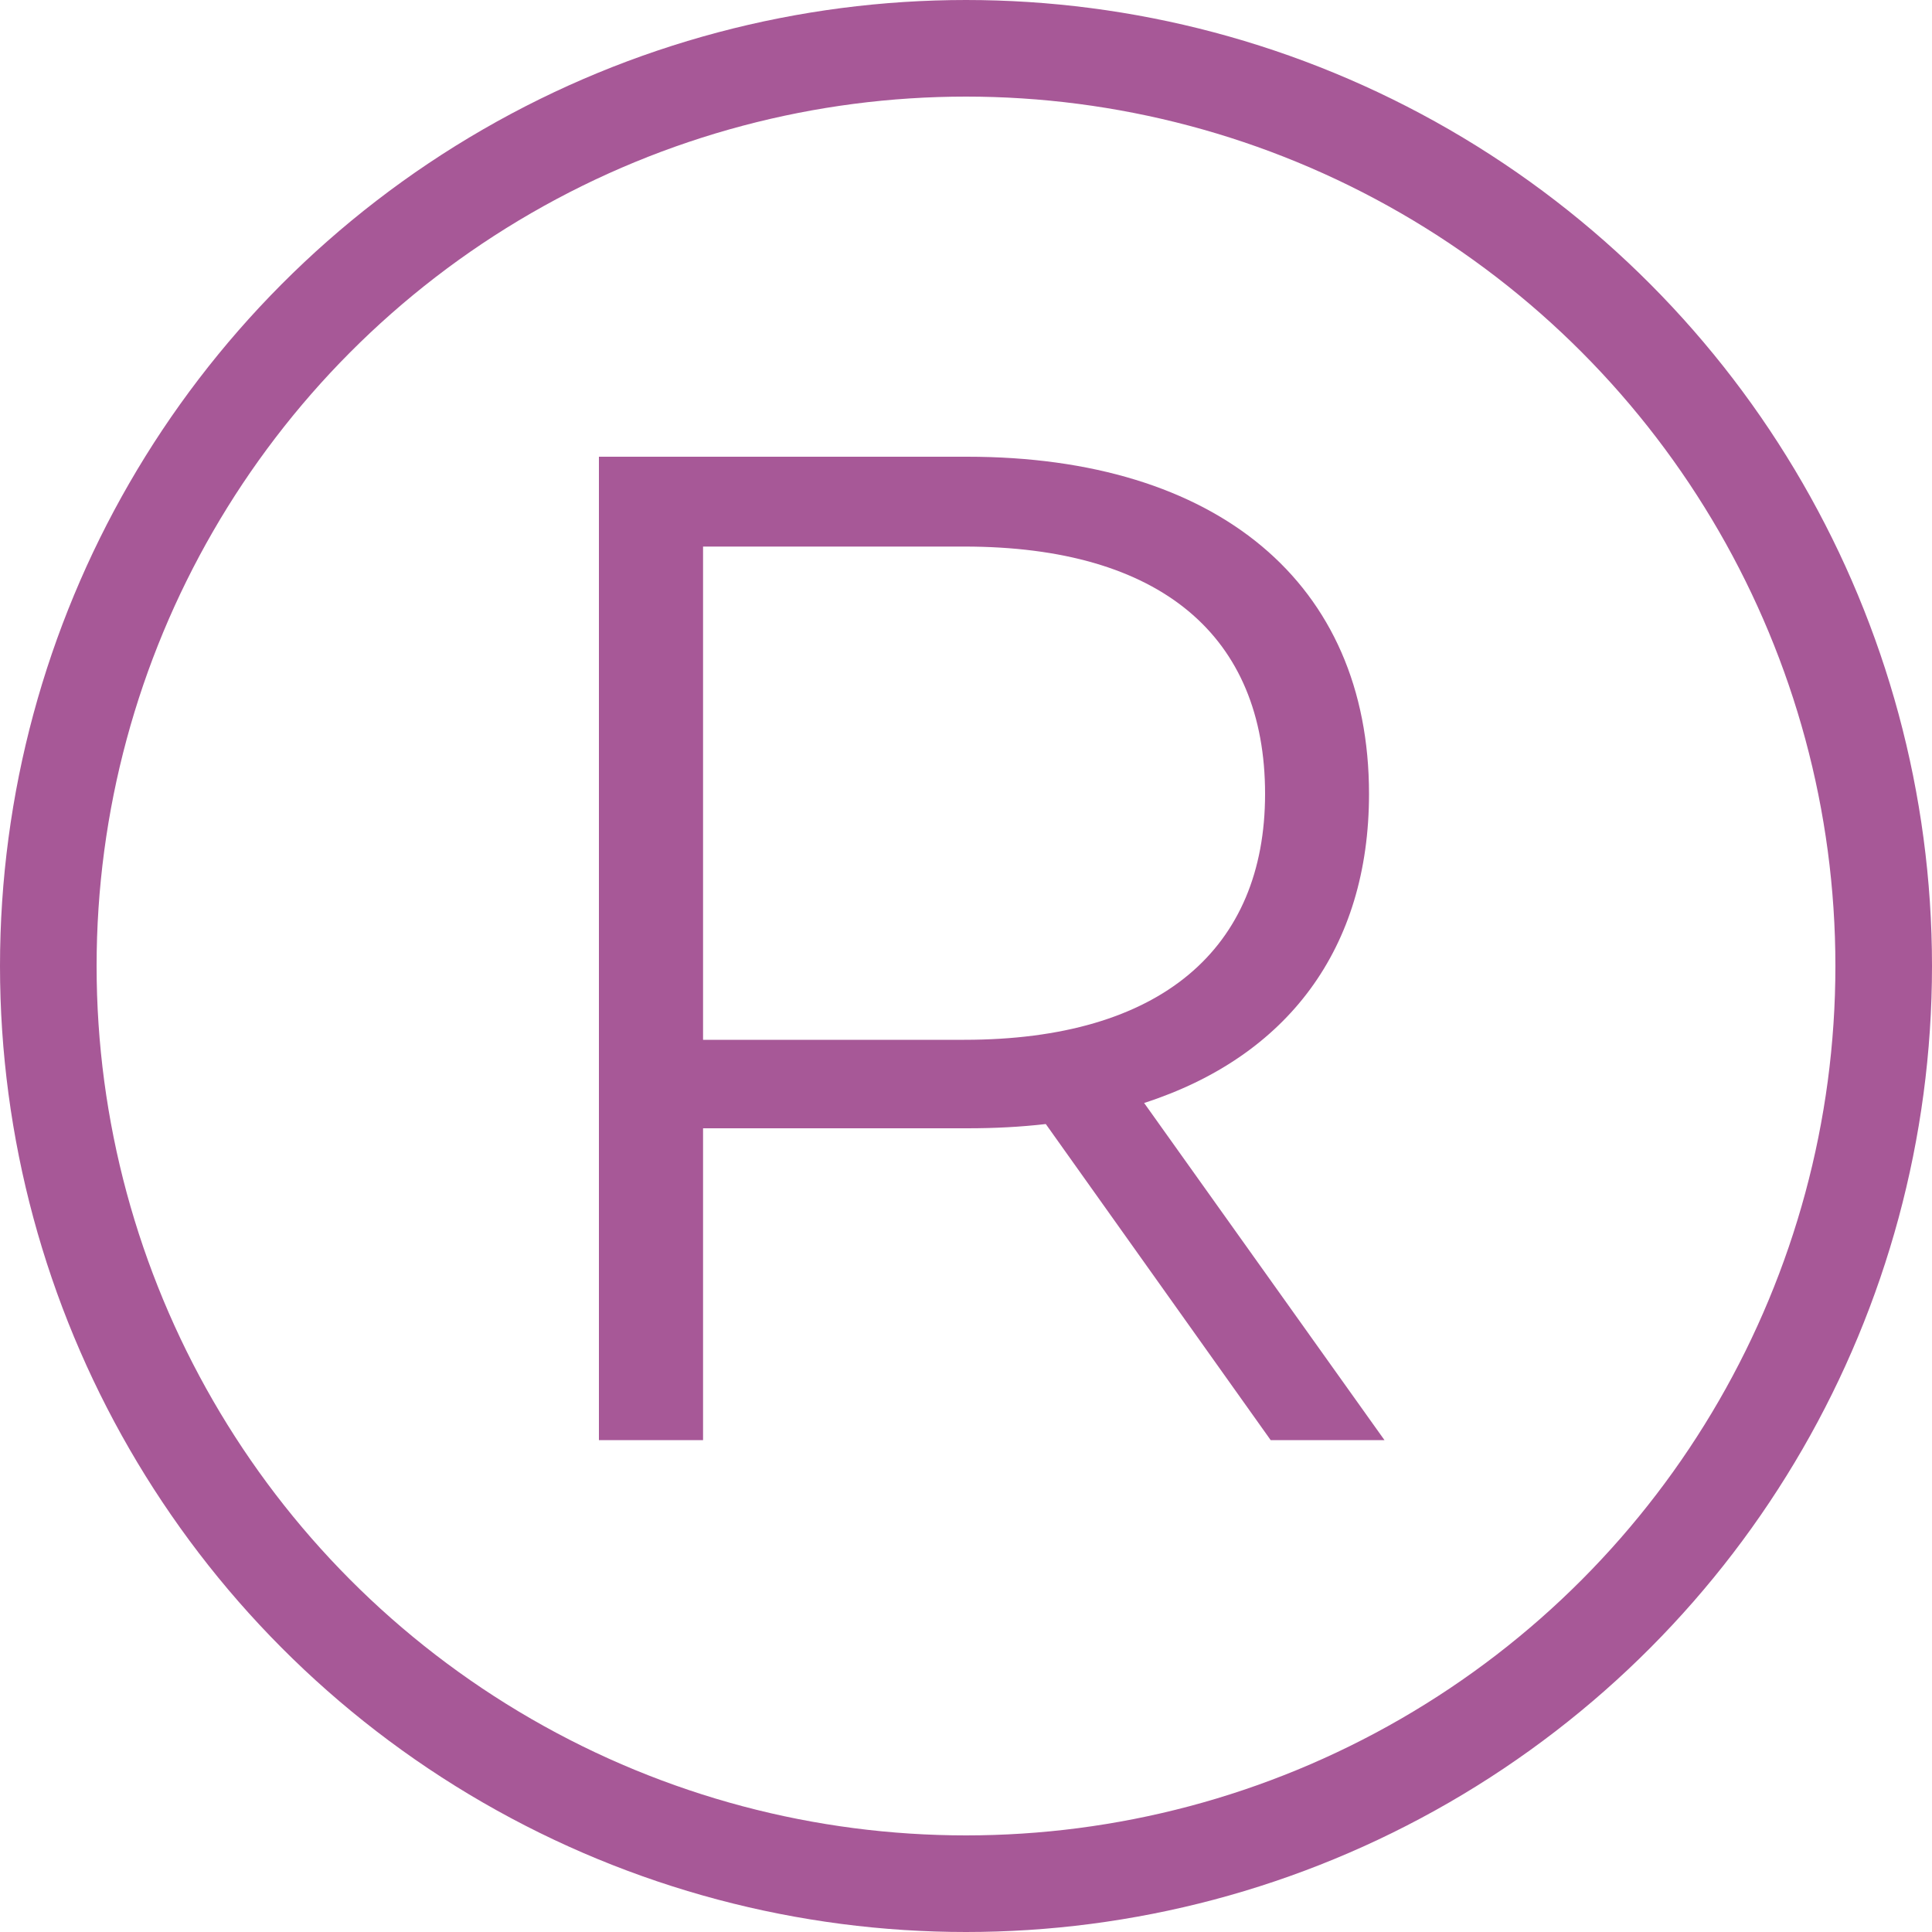<svg width="10" height="10" viewBox="0 0 10 10" fill="none"
    xmlns="http://www.w3.org/2000/svg">
    <circle cx="5" cy="5" r="4.75" stroke="#A75897" stroke-width="0.5" />
    <path d="M7.166 7.454H6.577L5.413 5.818C5.282 5.833 5.151 5.84 5.006 5.84H3.639V7.454H3.1V2.364H5.006C6.3 2.364 7.086 3.018 7.086 4.109C7.086 4.909 6.664 5.469 5.922 5.709L7.166 7.454ZM4.991 5.382C6.01 5.382 6.548 4.909 6.548 4.109C6.548 3.294 6.01 2.829 4.991 2.829H3.639V5.382H4.991Z" fill="#A75897" />
</svg>
